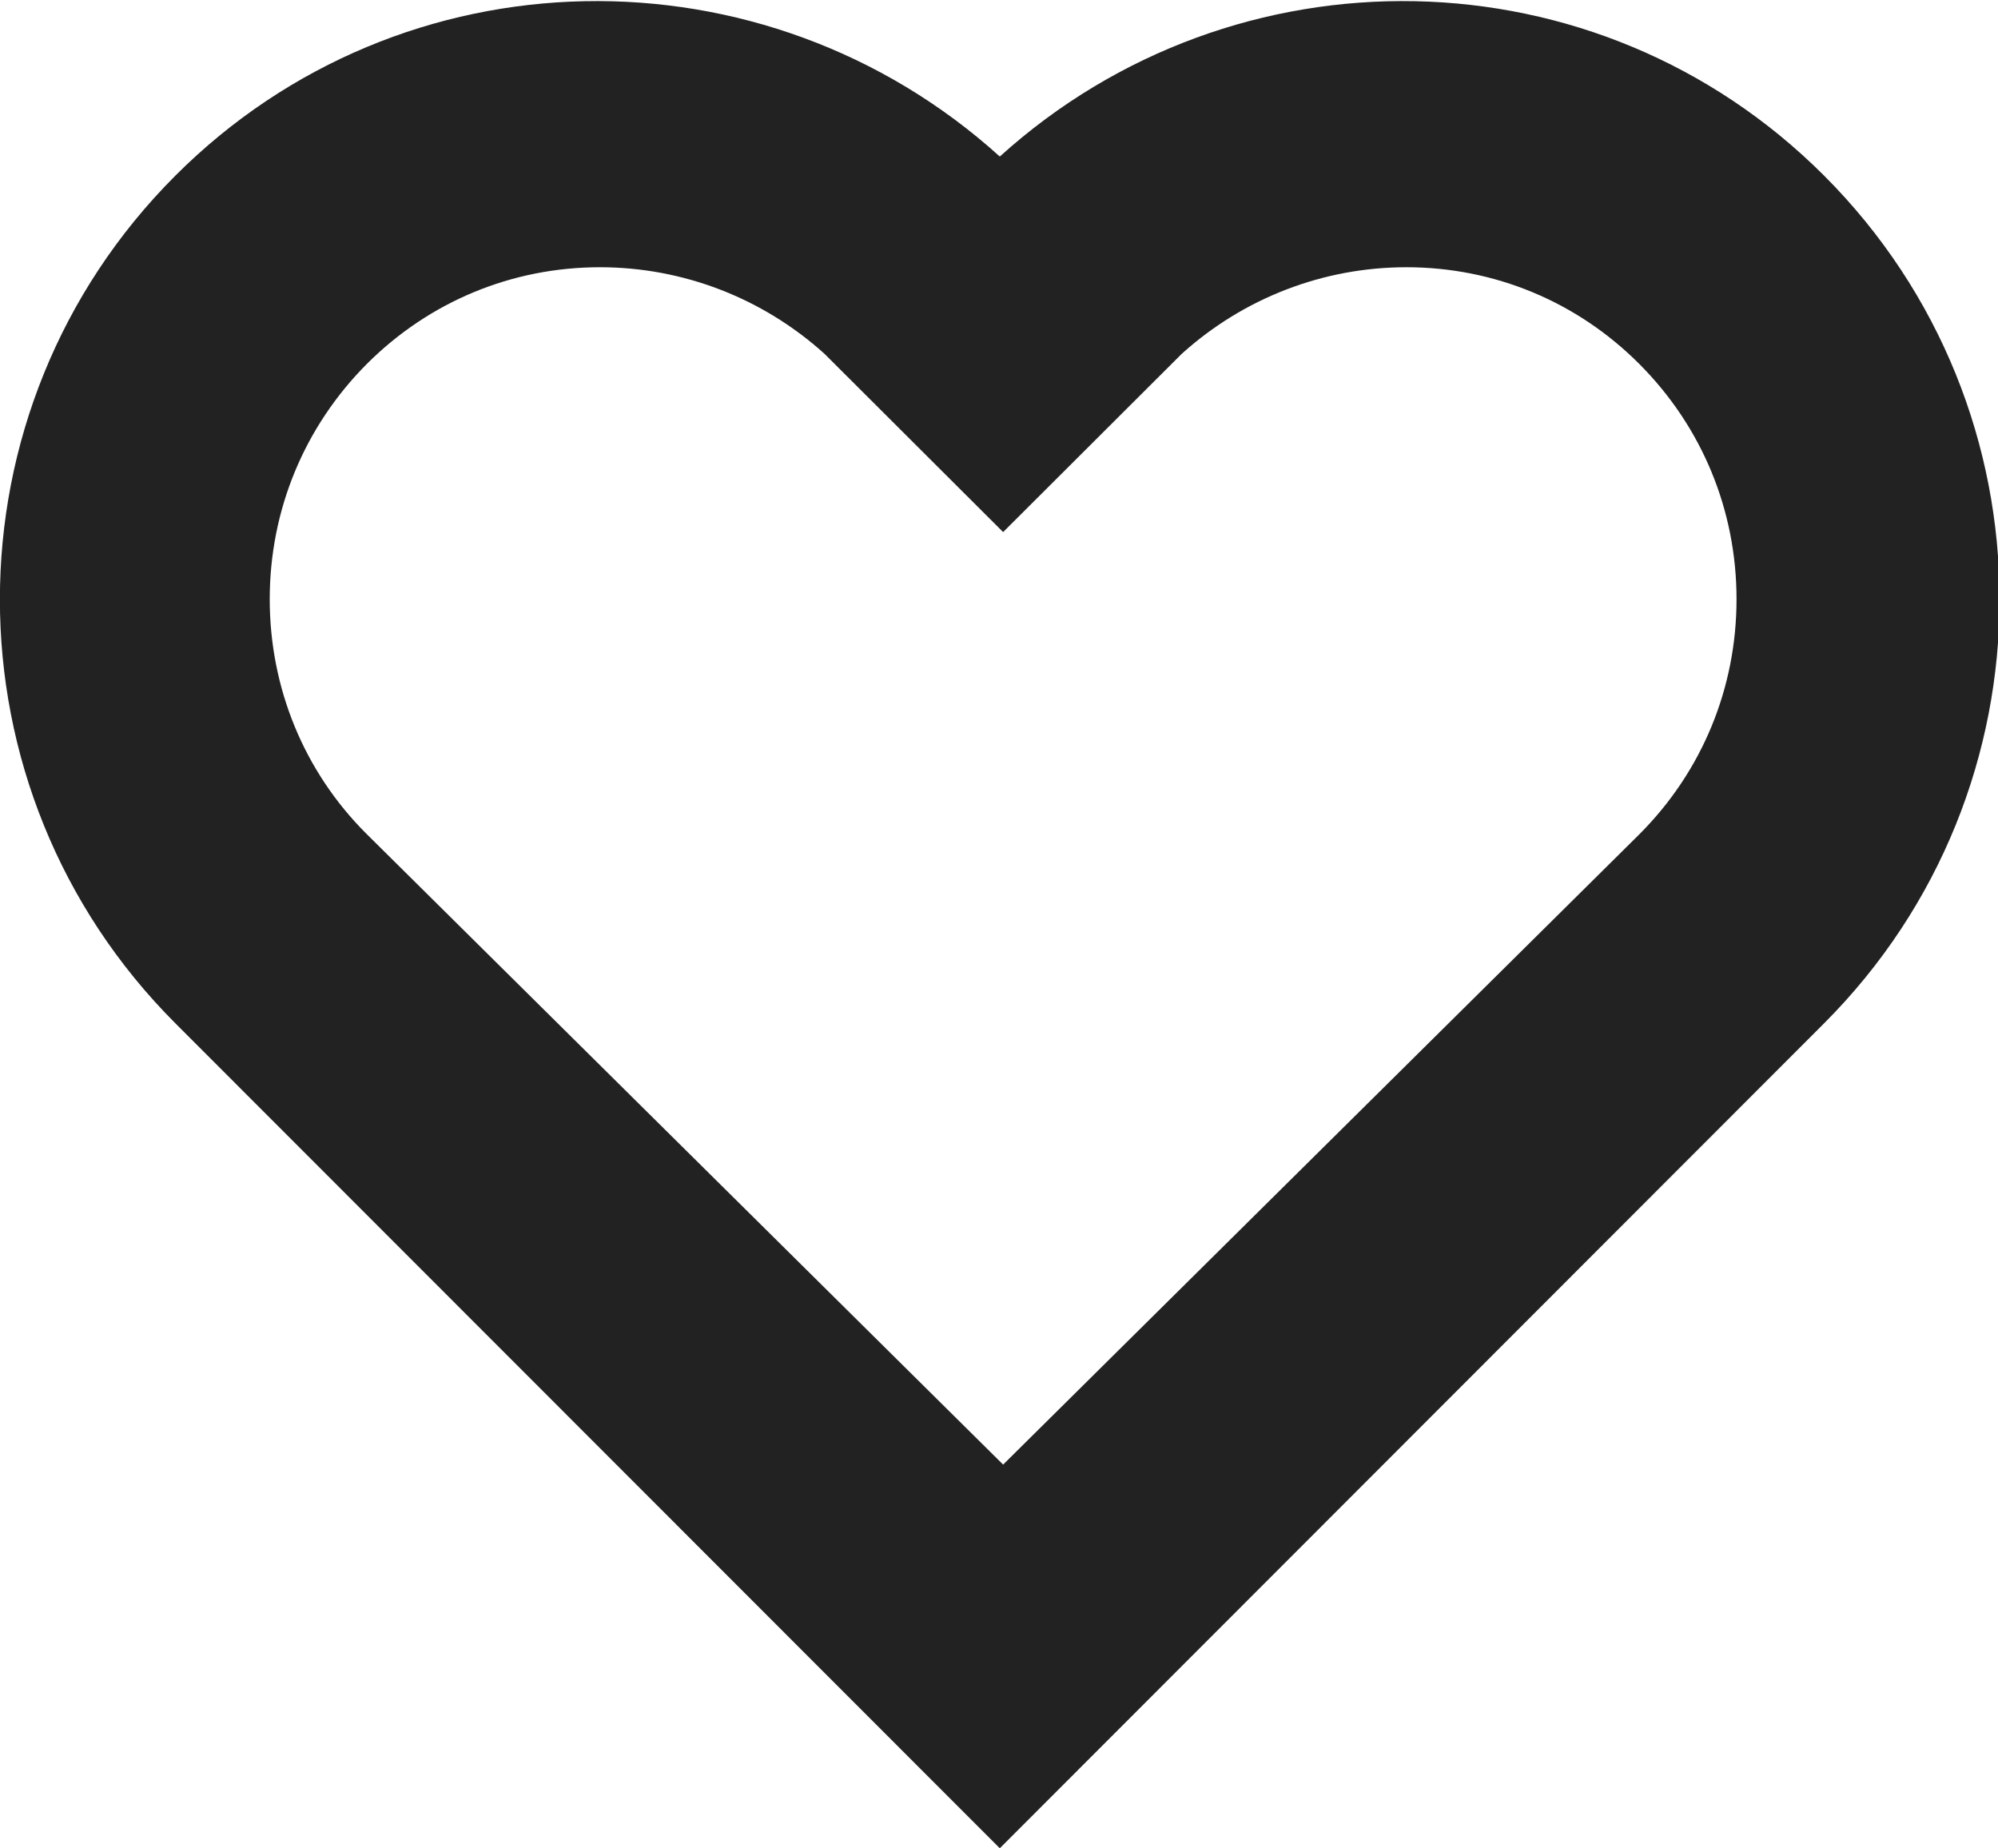 <svg xmlns="http://www.w3.org/2000/svg" xmlns:xlink="http://www.w3.org/1999/xlink" preserveAspectRatio="xMidYMid" width="15" height="13.875" viewBox="0 0 15 13.875">
  <defs>
    <style>
      .cls-1 {
        fill: #222;
        fill-rule: evenodd;
      }
    </style>
  </defs>
  <path d="M13.694,7.682 L7.506,13.874 L1.317,7.682 C-0.440,5.924 -0.440,3.075 1.317,1.318 C3.020,-0.385 5.739,-0.422 7.506,1.175 C9.272,-0.422 11.991,-0.385 13.694,1.318 C15.451,3.075 15.451,5.924 13.694,7.682 ZM12.305,2.730 C11.838,2.263 11.218,2.006 10.558,2.006 C9.935,2.006 9.336,2.237 8.872,2.656 L7.531,3.994 L6.190,2.656 C5.726,2.237 5.127,2.006 4.504,2.006 C3.844,2.006 3.224,2.263 2.756,2.730 C2.284,3.203 2.025,3.830 2.025,4.498 C2.025,5.166 2.284,5.793 2.750,6.258 L7.531,10.994 L12.305,6.265 C12.778,5.793 13.037,5.166 13.037,4.498 C13.037,3.830 12.778,3.203 12.305,2.730 Z" class="cls-1"/>
</svg>
